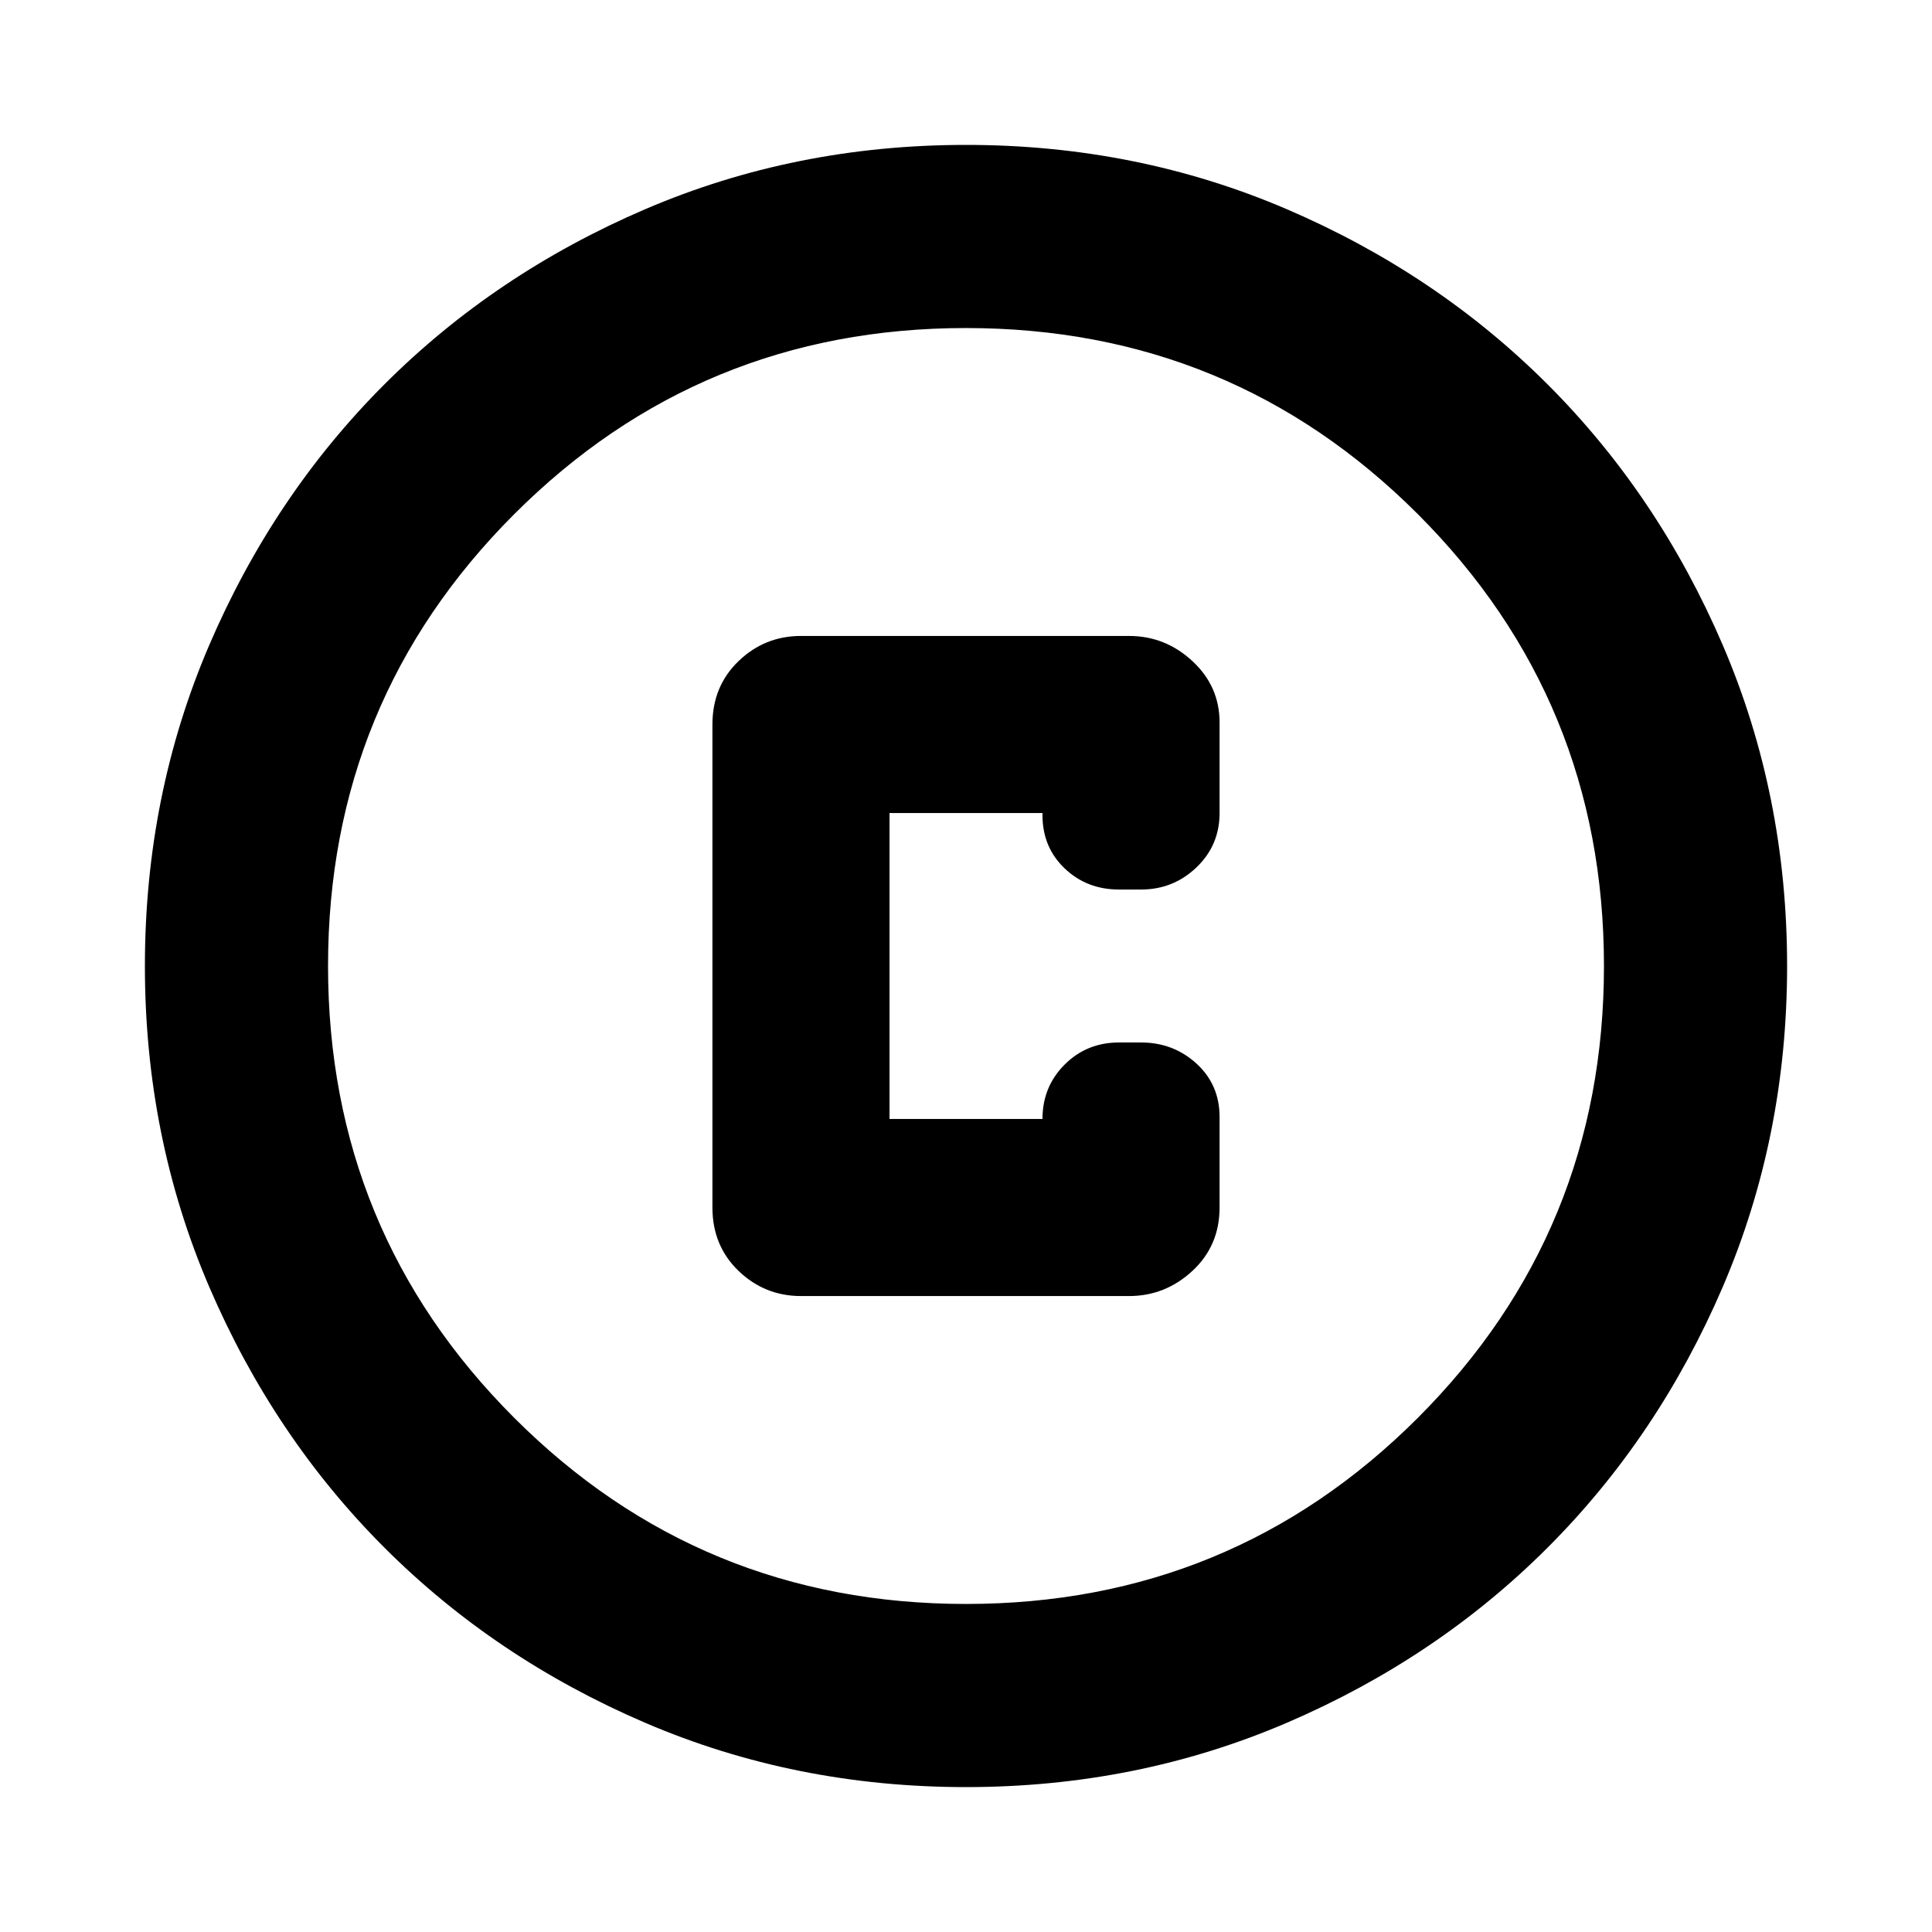 <svg xmlns="http://www.w3.org/2000/svg" height="24" width="24"><path d="M9.95 16.1H14.025Q14.475 16.1 14.812 15.788Q15.15 15.475 15.15 15V13.875Q15.15 13.475 14.863 13.212Q14.575 12.95 14.175 12.95H13.9Q13.5 12.95 13.225 13.225Q12.95 13.5 12.95 13.9H11.05V10.1H12.95V10.125Q12.95 10.525 13.225 10.787Q13.5 11.05 13.9 11.05H14.175Q14.575 11.05 14.863 10.775Q15.15 10.5 15.15 10.1V8.975Q15.15 8.525 14.812 8.212Q14.475 7.9 14.025 7.9H9.95Q9.5 7.9 9.175 8.212Q8.85 8.525 8.85 9V15Q8.85 15.475 9.175 15.788Q9.5 16.1 9.95 16.1ZM12 22.2Q9.875 22.2 8.012 21.4Q6.15 20.6 4.775 19.225Q3.4 17.85 2.6 15.988Q1.8 14.125 1.8 12Q1.8 9.875 2.6 8.012Q3.4 6.15 4.775 4.775Q6.15 3.4 8.012 2.6Q9.875 1.8 12 1.8Q14.125 1.8 15.988 2.6Q17.85 3.4 19.225 4.775Q20.6 6.15 21.4 8.012Q22.2 9.875 22.2 12Q22.2 14.125 21.4 15.988Q20.6 17.85 19.225 19.225Q17.85 20.6 15.988 21.4Q14.125 22.2 12 22.2ZM12 12Q12 12 12 12Q12 12 12 12Q12 12 12 12Q12 12 12 12Q12 12 12 12Q12 12 12 12Q12 12 12 12Q12 12 12 12ZM12 19.925Q15.3 19.925 17.613 17.613Q19.925 15.3 19.925 12Q19.925 8.7 17.613 6.387Q15.3 4.075 12 4.075Q8.7 4.075 6.388 6.387Q4.075 8.7 4.075 12Q4.075 15.3 6.388 17.613Q8.7 19.925 12 19.925Z"/></svg>